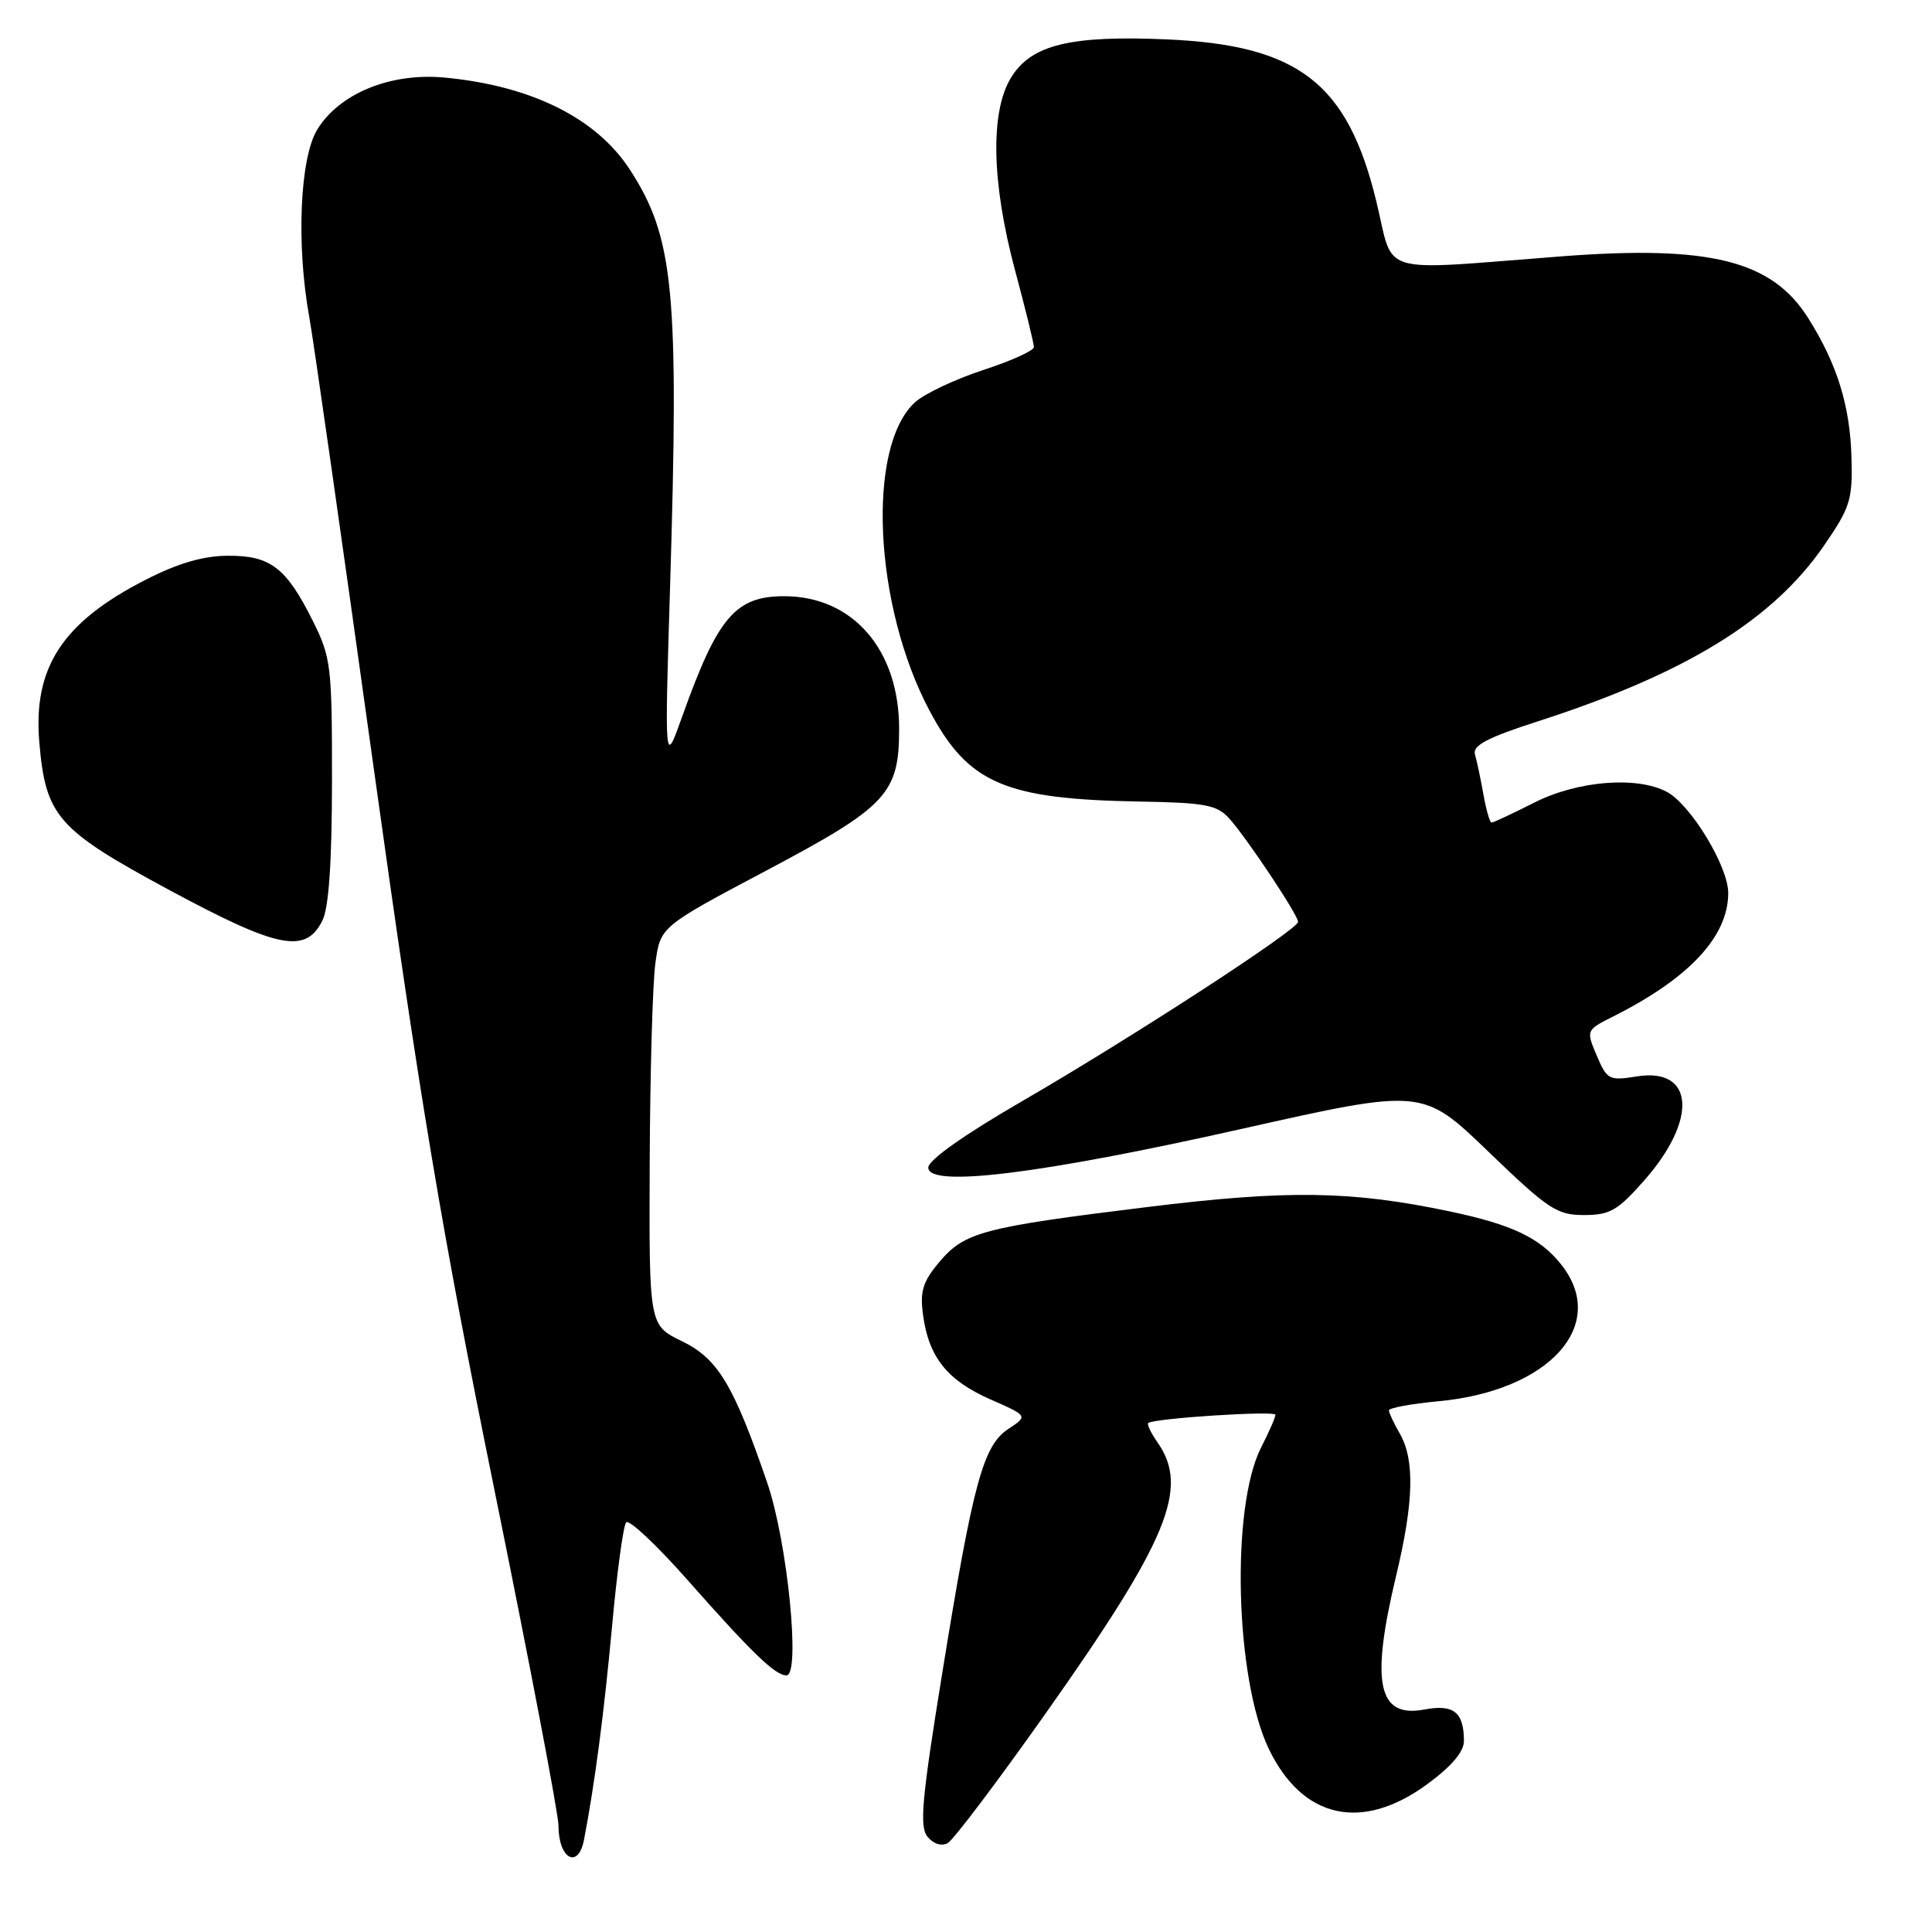 <?xml version="1.0" encoding="UTF-8" standalone="no"?>
<!DOCTYPE svg PUBLIC "-//W3C//DTD SVG 1.1//EN" "http://www.w3.org/Graphics/SVG/1.1/DTD/svg11.dtd" >
<svg xmlns="http://www.w3.org/2000/svg" xmlns:xlink="http://www.w3.org/1999/xlink" version="1.1" viewBox="0 0 256 256">
 <g >
 <path fill="currentColor"
d=" M 77.39 243.75 C 78.83 236.25 80.05 226.91 81.10 215.50 C 81.75 208.35 82.59 202.15 82.97 201.72 C 83.35 201.29 86.95 204.67 90.98 209.22 C 99.63 219.02 102.72 222.00 104.21 222.00 C 106.11 222.00 104.35 204.33 101.67 196.50 C 97.21 183.49 95.12 180.03 90.35 177.71 C 86.00 175.60 86.00 175.60 86.09 154.05 C 86.14 142.20 86.47 130.32 86.84 127.65 C 87.50 122.79 87.50 122.79 101.57 115.34 C 117.54 106.88 119.14 105.17 119.14 96.57 C 119.14 86.09 113.01 79.01 103.92 79.00 C 97.45 79.00 95.10 81.75 90.41 94.90 C 88.06 101.50 88.06 101.50 88.78 78.00 C 89.99 38.53 89.31 31.48 83.45 22.46 C 79.02 15.65 70.40 11.36 58.92 10.28 C 51.75 9.60 44.96 12.38 42.03 17.18 C 39.73 20.96 39.24 32.48 40.99 42.07 C 41.53 45.05 45.35 71.80 49.48 101.50 C 55.65 145.85 58.51 162.97 65.49 197.30 C 70.17 220.30 74.00 240.36 74.00 241.89 C 74.00 246.32 76.63 247.76 77.39 243.75 Z  M 138.60 226.97 C 154.76 204.10 157.62 197.19 153.40 191.16 C 152.52 189.90 151.95 188.73 152.15 188.56 C 152.87 187.93 169.00 186.89 169.00 187.47 C 169.00 187.81 168.15 189.75 167.11 191.79 C 163.07 199.70 163.66 222.46 168.13 231.75 C 172.59 241.01 180.47 242.76 189.12 236.41 C 192.37 234.02 193.99 232.11 193.98 230.66 C 193.96 226.86 192.61 225.79 188.73 226.52 C 182.57 227.68 181.59 223.02 184.99 208.81 C 187.33 199.07 187.48 193.46 185.50 190.00 C 184.71 188.62 184.05 187.23 184.04 186.89 C 184.02 186.56 186.98 186.01 190.63 185.67 C 205.29 184.30 213.17 175.57 206.91 167.61 C 204.10 164.04 200.41 162.27 192.11 160.52 C 179.04 157.77 170.61 157.65 152.00 159.94 C 130.21 162.62 127.80 163.26 124.47 167.22 C 122.27 169.83 121.88 171.10 122.31 174.24 C 123.05 179.81 125.51 182.90 131.20 185.41 C 136.22 187.62 136.22 187.62 133.64 189.32 C 130.27 191.52 128.94 196.43 124.86 221.65 C 122.13 238.47 121.81 242.07 122.91 243.39 C 123.69 244.34 124.77 244.67 125.59 244.21 C 126.34 243.79 132.20 236.03 138.60 226.97 Z  M 217.89 156.39 C 224.99 148.32 224.49 141.42 216.89 142.63 C 213.21 143.22 212.94 143.08 211.58 139.88 C 210.15 136.50 210.15 136.50 213.83 134.65 C 223.86 129.60 229.00 124.07 229.00 118.33 C 229.00 114.80 224.03 106.62 220.87 104.93 C 216.90 102.81 209.02 103.45 203.28 106.36 C 200.41 107.81 197.88 109.00 197.64 109.00 C 197.41 109.00 196.92 107.31 196.56 105.25 C 196.19 103.19 195.69 100.81 195.44 99.96 C 195.10 98.78 197.08 97.74 203.75 95.59 C 223.34 89.27 234.86 82.20 241.67 72.32 C 245.17 67.24 245.49 66.23 245.33 60.63 C 245.15 53.77 243.42 48.21 239.59 42.14 C 234.78 34.52 226.60 32.47 207.00 33.96 C 182.02 35.87 184.81 36.69 182.36 26.64 C 178.55 11.00 172.05 5.98 154.62 5.22 C 141.81 4.66 136.62 5.93 133.96 10.30 C 131.19 14.83 131.39 24.22 134.50 35.82 C 135.88 40.95 137.00 45.53 137.00 45.99 C 137.00 46.46 133.96 47.83 130.25 49.04 C 126.54 50.26 122.49 52.17 121.25 53.30 C 114.78 59.19 115.79 80.32 123.19 94.21 C 128.32 103.83 133.14 105.90 151.08 106.21 C 159.71 106.36 161.26 106.66 162.87 108.44 C 165.20 111.02 172.00 121.24 172.00 122.15 C 172.00 123.17 150.01 137.46 135.61 145.81 C 127.79 150.33 123.00 153.72 123.00 154.71 C 123.00 157.40 137.88 155.57 164.50 149.59 C 188.50 144.20 188.50 144.20 197.22 152.60 C 205.15 160.24 206.29 161.00 209.88 161.00 C 213.32 161.00 214.35 160.41 217.89 156.39 Z  M 42.71 122.00 C 43.57 120.31 43.98 114.33 43.99 103.45 C 44.00 88.27 43.86 87.11 41.48 82.33 C 37.93 75.21 35.85 73.61 30.21 73.64 C 26.95 73.65 23.62 74.62 19.38 76.78 C 8.30 82.42 4.36 88.42 5.21 98.36 C 6.04 108.15 7.60 109.93 22.30 117.86 C 36.84 125.70 40.48 126.44 42.71 122.00 Z "/>
</g>
</svg>